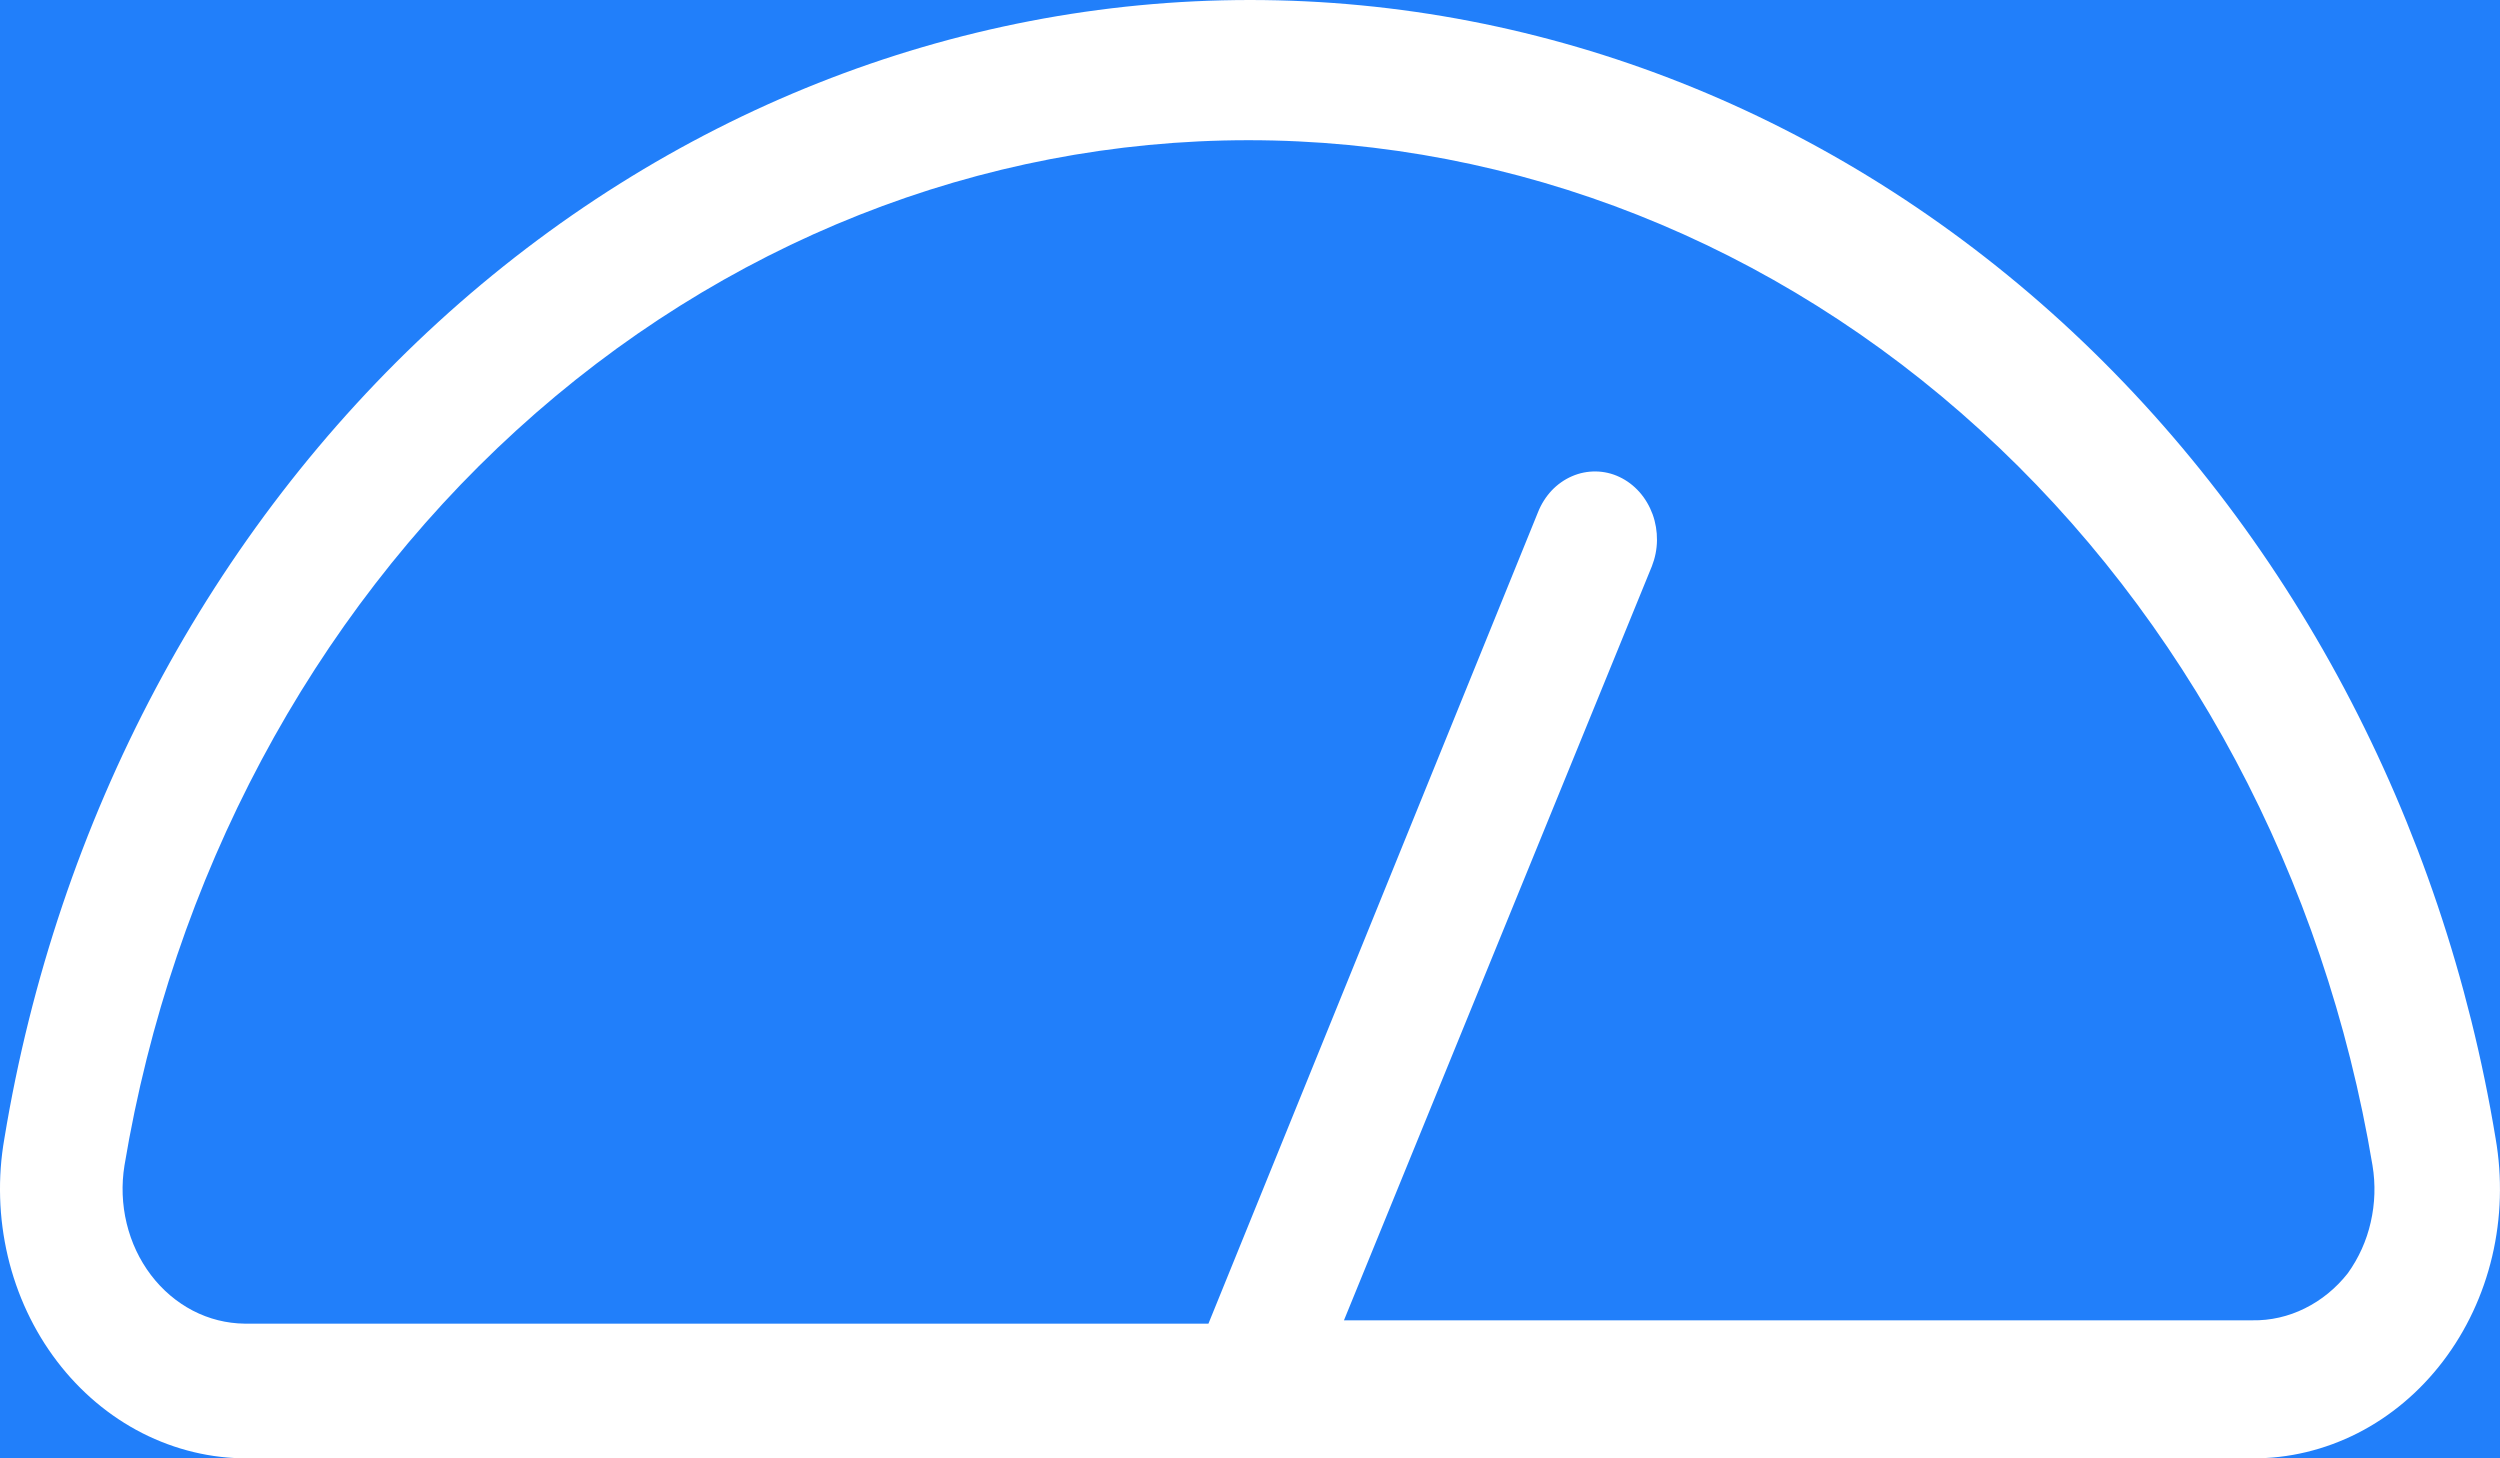 <svg width="24" height="14" viewBox="0 0 24 14" fill="none" xmlns="http://www.w3.org/2000/svg">
<rect width="24" height="14" fill="#F5F5F5"/>
<rect x="-278" y="-868" width="12349" height="2123" stroke="black" stroke-width="10"/>
<g clip-path="url(#clip0_170_8)">
<rect width="1440" height="900" transform="translate(-60 -148)" fill="#F9FCFF"/>
<g filter="url(#filter0_d_170_8)">
<g filter="url(#filter1_i_170_8)">
<path d="M-60 -148H80V2008H-60V-148Z" fill="#106FEC"/>
</g>
</g>
<g filter="url(#filter2_d_170_8)">
<rect x="-13" y="-18" width="50" height="50" rx="12" fill="#217FFA"/>
</g>
<path d="M23.958 10.93C23.453 7.864 21.979 5.09 19.794 3.092C17.608 1.095 14.849 0 12 0C9.151 0 6.392 1.095 4.207 3.092C2.021 5.09 0.547 7.864 0.042 10.93C-0.024 11.305 -0.012 11.691 0.075 12.061C0.162 12.43 0.323 12.774 0.547 13.068C0.77 13.361 1.05 13.597 1.366 13.758C1.683 13.919 2.028 14.002 2.377 14H21.623C21.972 14.002 22.317 13.919 22.634 13.758C22.95 13.597 23.23 13.361 23.453 13.068C23.677 12.774 23.838 12.43 23.925 12.061C24.012 11.691 24.023 11.305 23.958 10.93ZM22.539 12.223C22.426 12.367 22.285 12.482 22.127 12.56C21.969 12.639 21.796 12.678 21.623 12.675H12.902L15.858 5.436C15.889 5.357 15.906 5.273 15.907 5.187C15.908 5.102 15.894 5.017 15.865 4.937C15.836 4.858 15.793 4.785 15.739 4.724C15.684 4.662 15.619 4.613 15.547 4.579C15.476 4.545 15.398 4.527 15.32 4.526C15.242 4.525 15.164 4.54 15.091 4.572C15.019 4.603 14.952 4.65 14.896 4.709C14.84 4.769 14.795 4.84 14.764 4.919L11.601 12.707H2.348C2.176 12.705 2.007 12.663 1.851 12.582C1.696 12.501 1.559 12.385 1.449 12.24C1.339 12.095 1.26 11.927 1.216 11.745C1.172 11.563 1.165 11.373 1.195 11.188C1.655 8.426 2.987 5.928 4.959 4.13C6.931 2.331 9.417 1.346 11.985 1.346C14.553 1.346 17.04 2.331 19.012 4.13C20.984 5.928 22.316 8.426 22.776 11.188C22.806 11.369 22.8 11.555 22.759 11.733C22.719 11.912 22.643 12.078 22.539 12.223Z" fill="white"/>
</g>
<defs>
<filter id="filter0_d_170_8" x="-100" y="-188" width="220" height="2236" filterUnits="userSpaceOnUse" color-interpolation-filters="sRGB">
<feFlood flood-opacity="0" result="BackgroundImageFix"/>
<feColorMatrix in="SourceAlpha" type="matrix" values="0 0 0 0 0 0 0 0 0 0 0 0 0 0 0 0 0 0 127 0" result="hardAlpha"/>
<feOffset/>
<feGaussianBlur stdDeviation="20"/>
<feComposite in2="hardAlpha" operator="out"/>
<feColorMatrix type="matrix" values="0 0 0 0 0.93 0 0 0 0 0.951 0 0 0 0 0.967 0 0 0 1 0"/>
<feBlend mode="normal" in2="BackgroundImageFix" result="effect1_dropShadow_170_8"/>
<feBlend mode="normal" in="SourceGraphic" in2="effect1_dropShadow_170_8" result="shape"/>
</filter>
<filter id="filter1_i_170_8" x="-60" y="-148" width="140" height="2156" filterUnits="userSpaceOnUse" color-interpolation-filters="sRGB">
<feFlood flood-opacity="0" result="BackgroundImageFix"/>
<feBlend mode="normal" in="SourceGraphic" in2="BackgroundImageFix" result="shape"/>
<feColorMatrix in="SourceAlpha" type="matrix" values="0 0 0 0 0 0 0 0 0 0 0 0 0 0 0 0 0 0 127 0" result="hardAlpha"/>
<feMorphology radius="50" operator="dilate" in="SourceAlpha" result="effect1_innerShadow_170_8"/>
<feOffset dx="-60"/>
<feGaussianBlur stdDeviation="20"/>
<feComposite in2="hardAlpha" operator="arithmetic" k2="-1" k3="1"/>
<feColorMatrix type="matrix" values="0 0 0 0 0.089 0 0 0 0 0.322 0 0 0 0 0.629 0 0 0 0.7 0"/>
<feBlend mode="normal" in2="shape" result="effect1_innerShadow_170_8"/>
</filter>
<filter id="filter2_d_170_8" x="-33" y="-28" width="90" height="90" filterUnits="userSpaceOnUse" color-interpolation-filters="sRGB">
<feFlood flood-opacity="0" result="BackgroundImageFix"/>
<feColorMatrix in="SourceAlpha" type="matrix" values="0 0 0 0 0 0 0 0 0 0 0 0 0 0 0 0 0 0 127 0" result="hardAlpha"/>
<feOffset dy="10"/>
<feGaussianBlur stdDeviation="10"/>
<feComposite in2="hardAlpha" operator="out"/>
<feColorMatrix type="matrix" values="0 0 0 0 0.071 0 0 0 0 0.475 0 0 0 0 1 0 0 0 0.3 0"/>
<feBlend mode="normal" in2="BackgroundImageFix" result="effect1_dropShadow_170_8"/>
<feBlend mode="normal" in="SourceGraphic" in2="effect1_dropShadow_170_8" result="shape"/>
</filter>
<clipPath id="clip0_170_8">
<rect width="1440" height="900" fill="white" transform="translate(-60 -148)"/>
</clipPath>
</defs>
</svg>
